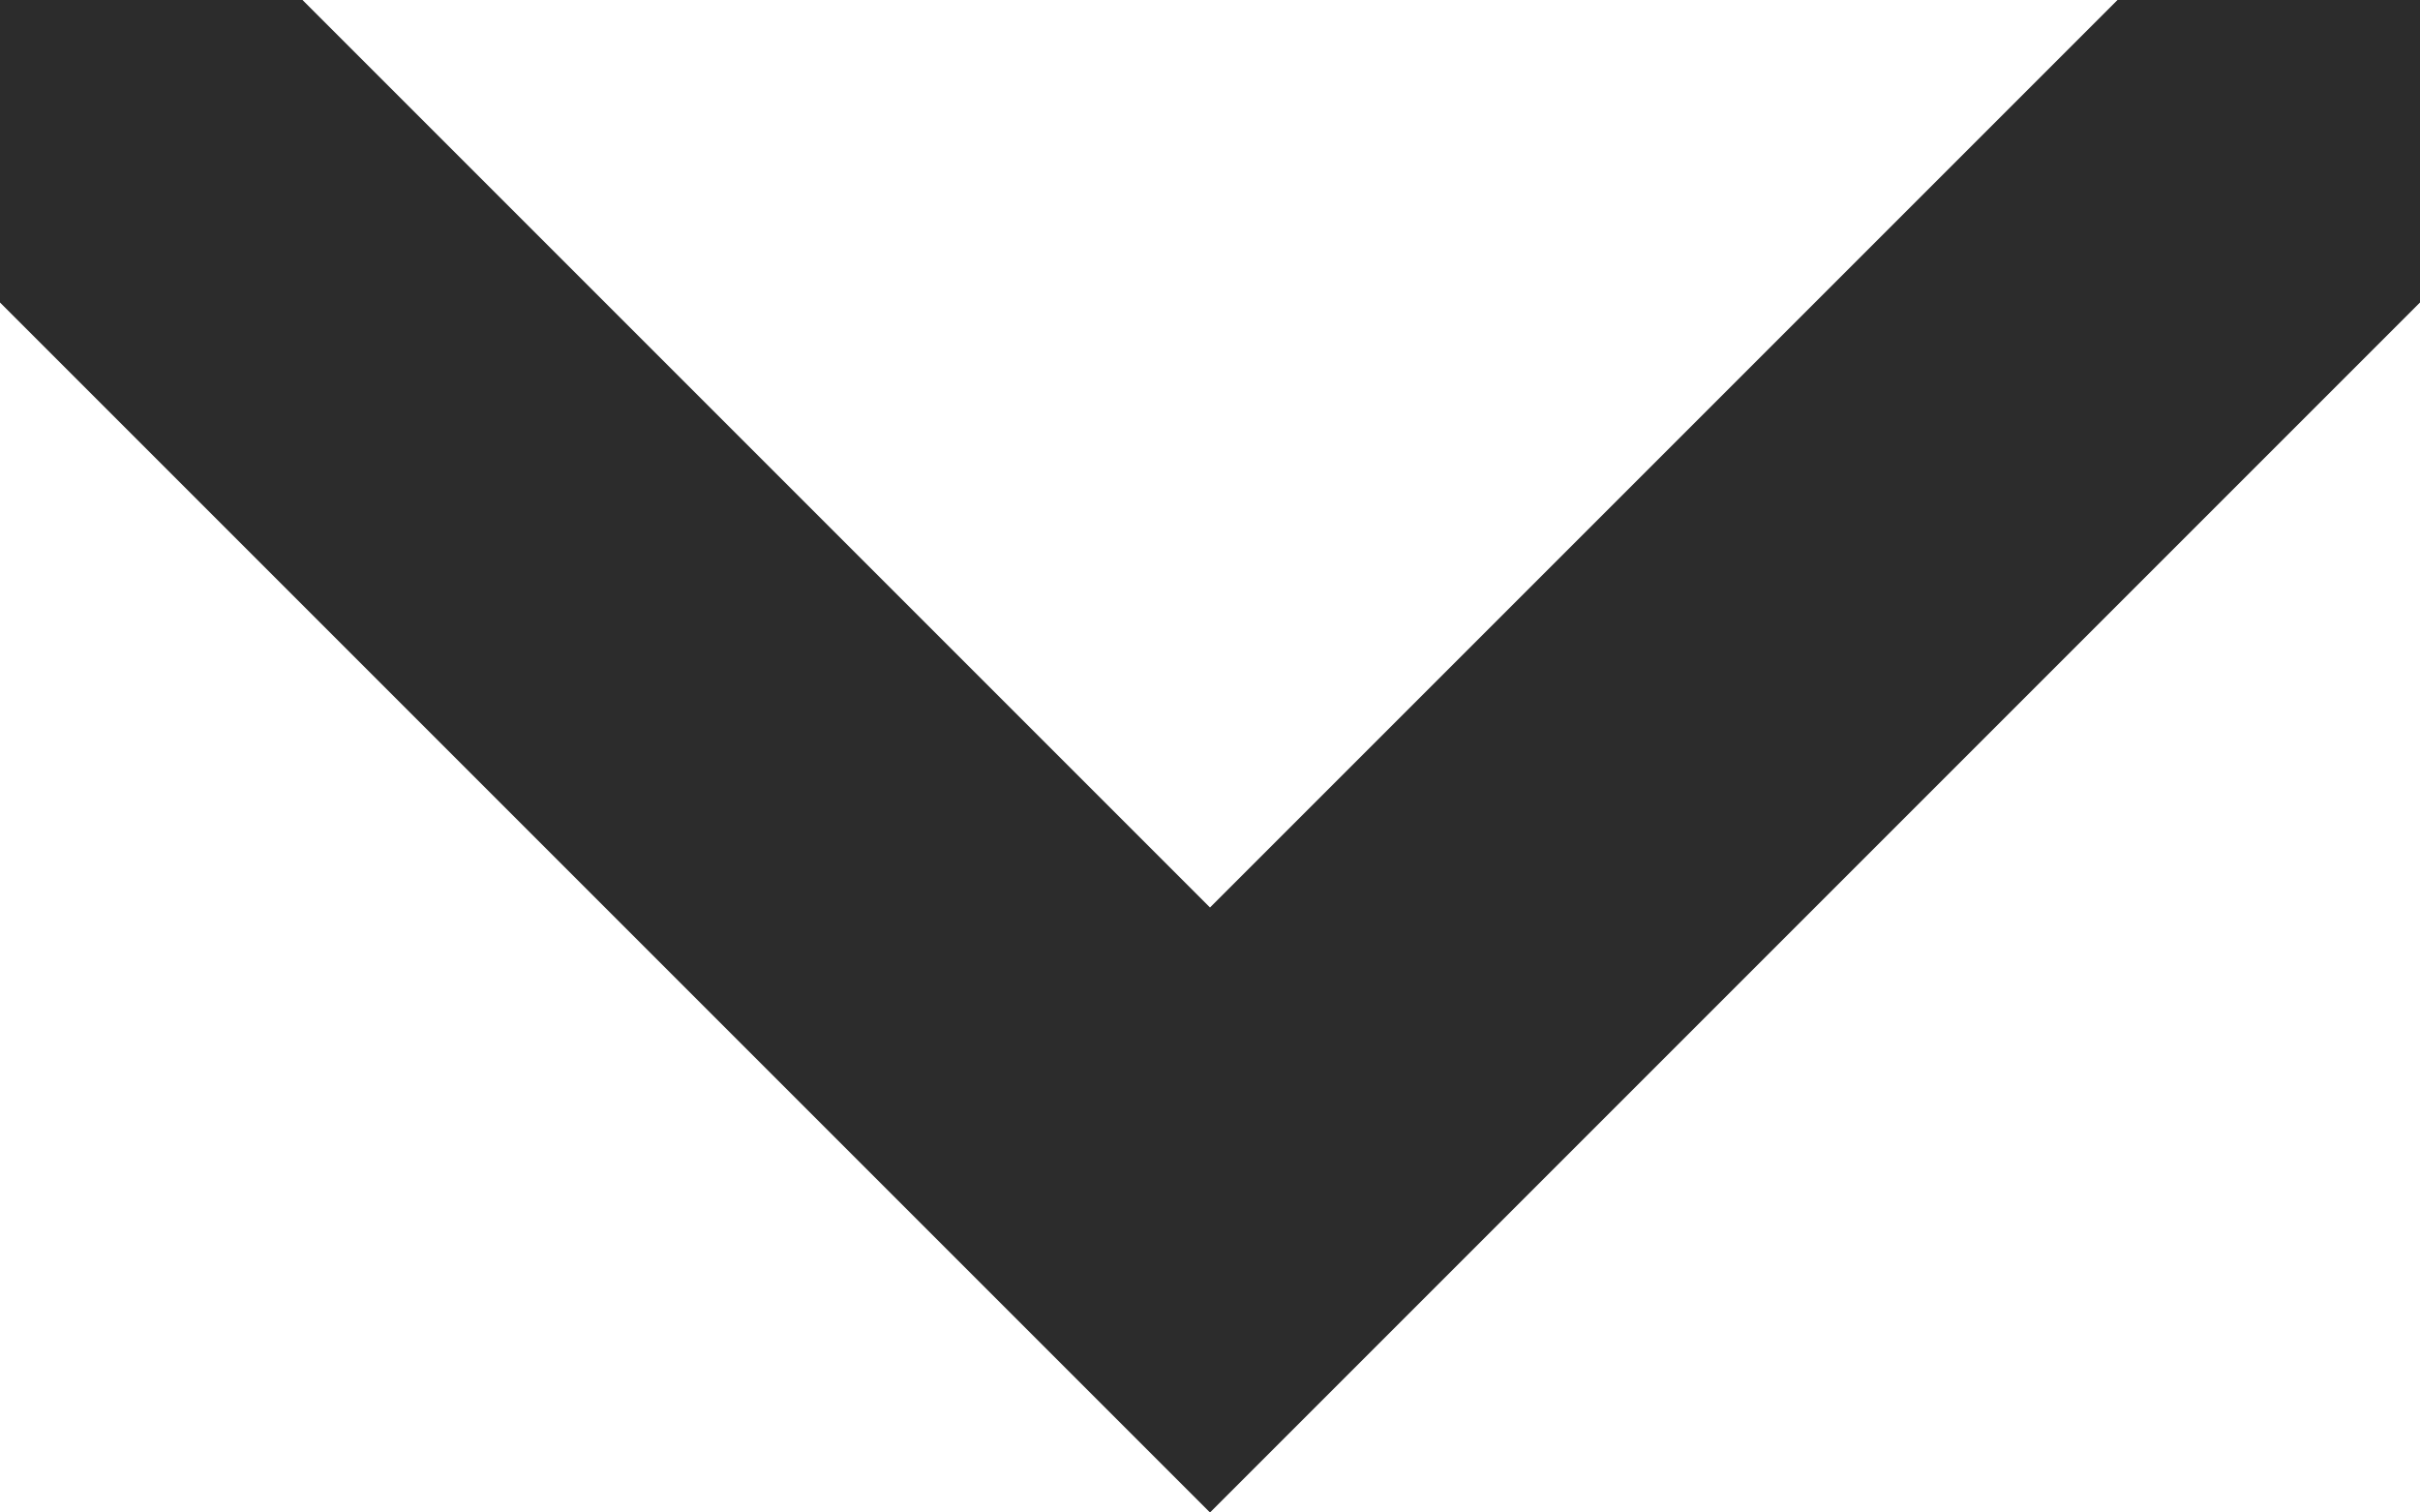 <svg xmlns="http://www.w3.org/2000/svg" xmlns:xlink="http://www.w3.org/1999/xlink" width="8" height="5" viewBox="0 0 8 5"><defs><path id="9u8xa" d="M1265 30v1l3 3 1 1 4-4v-1h-1l-3 3-3-3z"/></defs><g><g opacity=".9" transform="translate(-1265 -30)"><use fill="#151515" xlink:href="#9u8xa"/></g></g></svg>